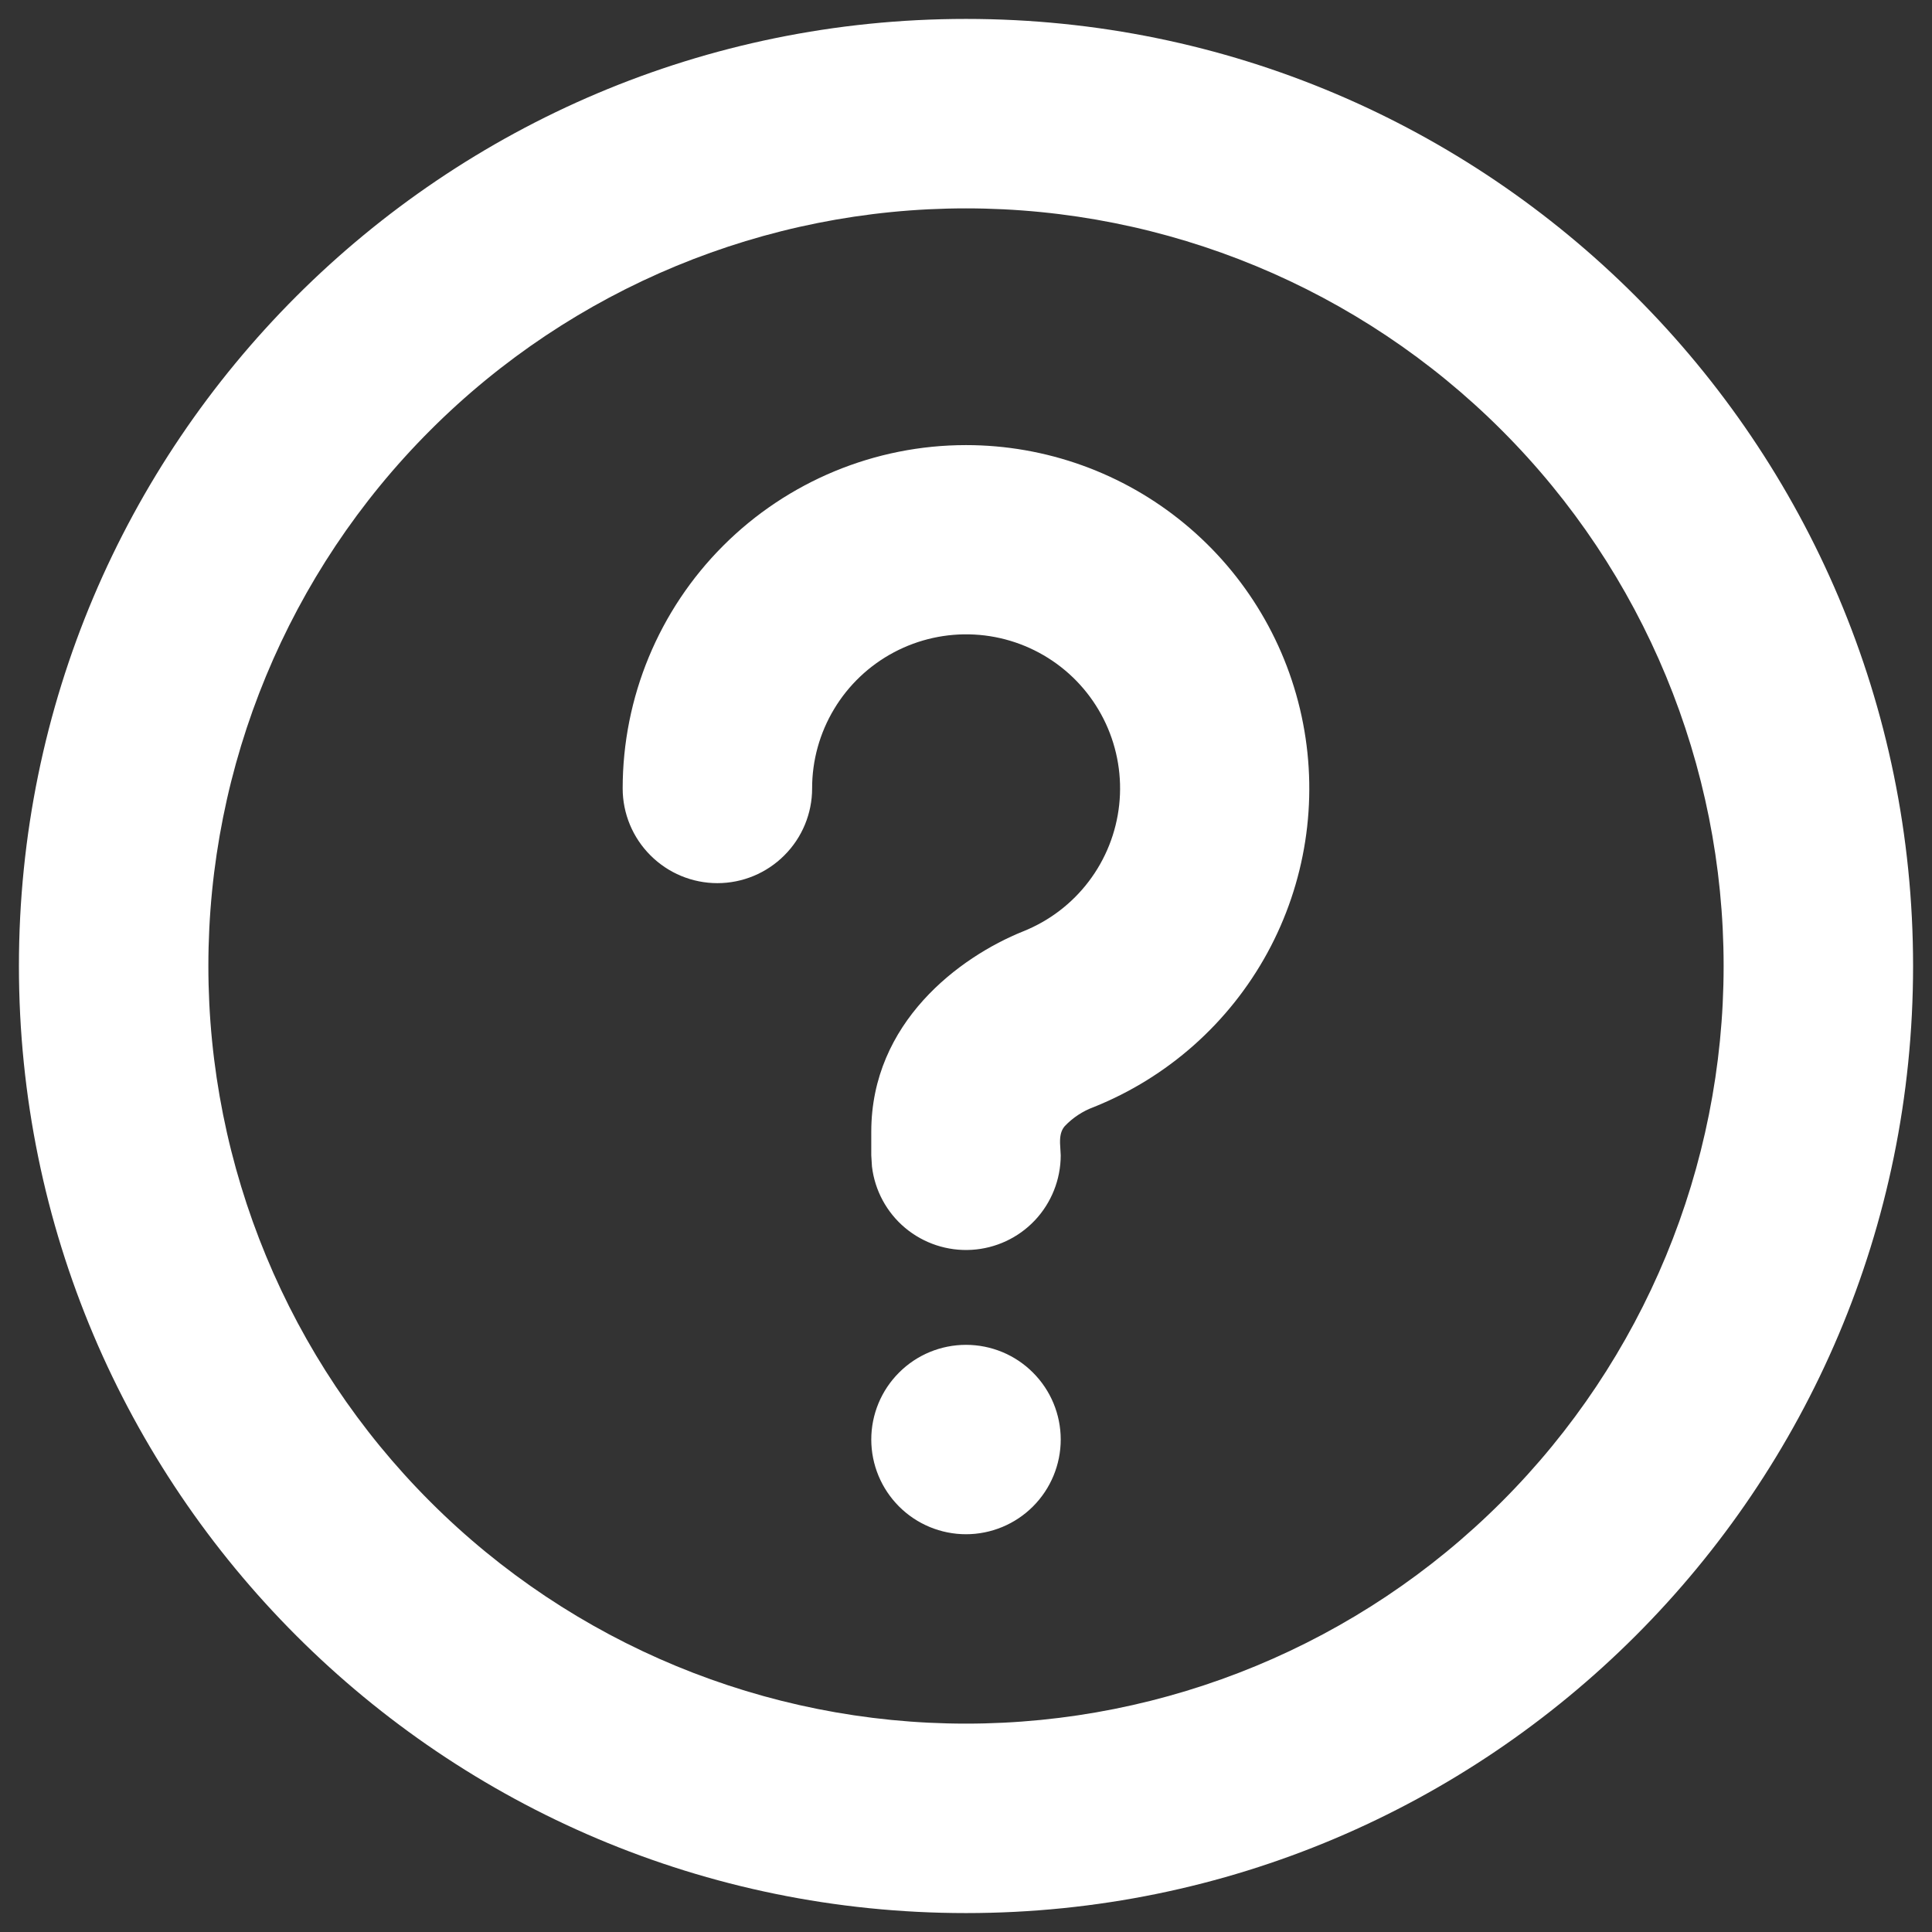 <svg width="34" height="34" viewBox="0 0 34 34" fill="none" xmlns="http://www.w3.org/2000/svg">
<rect x="0" y="0" width="34" height="34" fill="#333333" stroke="none"/>
<path d="M17 0.333C26.205 0.333 33.667 7.795 33.667 17C33.667 26.205 26.205 33.667 17 33.667C7.795 33.667 0.333 26.205 0.333 17C0.333 7.795 7.795 0.333 17 0.333ZM17 3.667C13.464 3.667 10.072 5.071 7.572 7.572C5.071 10.072 3.667 13.464 3.667 17C3.667 20.536 5.071 23.928 7.572 26.428C10.072 28.929 13.464 30.333 17 30.333C20.536 30.333 23.928 28.929 26.428 26.428C28.929 23.928 30.333 20.536 30.333 17C30.333 13.464 28.929 10.072 26.428 7.572C23.928 5.071 20.536 3.667 17 3.667ZM17 23.667C17.442 23.667 17.866 23.842 18.178 24.155C18.491 24.467 18.667 24.891 18.667 25.333C18.667 25.775 18.491 26.199 18.178 26.512C17.866 26.824 17.442 27 17 27C16.558 27 16.134 26.824 15.822 26.512C15.509 26.199 15.333 25.775 15.333 25.333C15.333 24.891 15.509 24.467 15.822 24.155C16.134 23.842 16.558 23.667 17 23.667ZM17 7.833C18.404 7.833 19.764 8.322 20.846 9.216C21.929 10.11 22.666 11.352 22.932 12.731C23.198 14.109 22.976 15.537 22.303 16.77C21.63 18.002 20.55 18.961 19.247 19.483C19.054 19.554 18.88 19.669 18.738 19.818C18.665 19.902 18.653 20.008 18.655 20.118L18.667 20.333C18.666 20.758 18.503 21.167 18.212 21.476C17.92 21.785 17.522 21.97 17.098 21.995C16.674 22.02 16.256 21.882 15.93 21.61C15.604 21.337 15.395 20.95 15.345 20.528L15.333 20.333V19.917C15.333 17.995 16.883 16.842 18.007 16.39C18.464 16.207 18.863 15.904 19.16 15.512C19.458 15.12 19.643 14.654 19.696 14.164C19.749 13.675 19.667 13.18 19.46 12.733C19.253 12.287 18.929 11.905 18.521 11.629C18.113 11.353 17.638 11.193 17.146 11.167C16.655 11.141 16.166 11.249 15.731 11.48C15.296 11.711 14.932 12.056 14.679 12.478C14.425 12.9 14.291 13.383 14.292 13.875C14.292 14.317 14.116 14.741 13.803 15.053C13.491 15.366 13.067 15.542 12.625 15.542C12.183 15.542 11.759 15.366 11.447 15.053C11.134 14.741 10.958 14.317 10.958 13.875C10.958 12.273 11.595 10.736 12.728 9.603C13.861 8.47 15.398 7.833 17 7.833Z" fill="white"/>
</svg>
